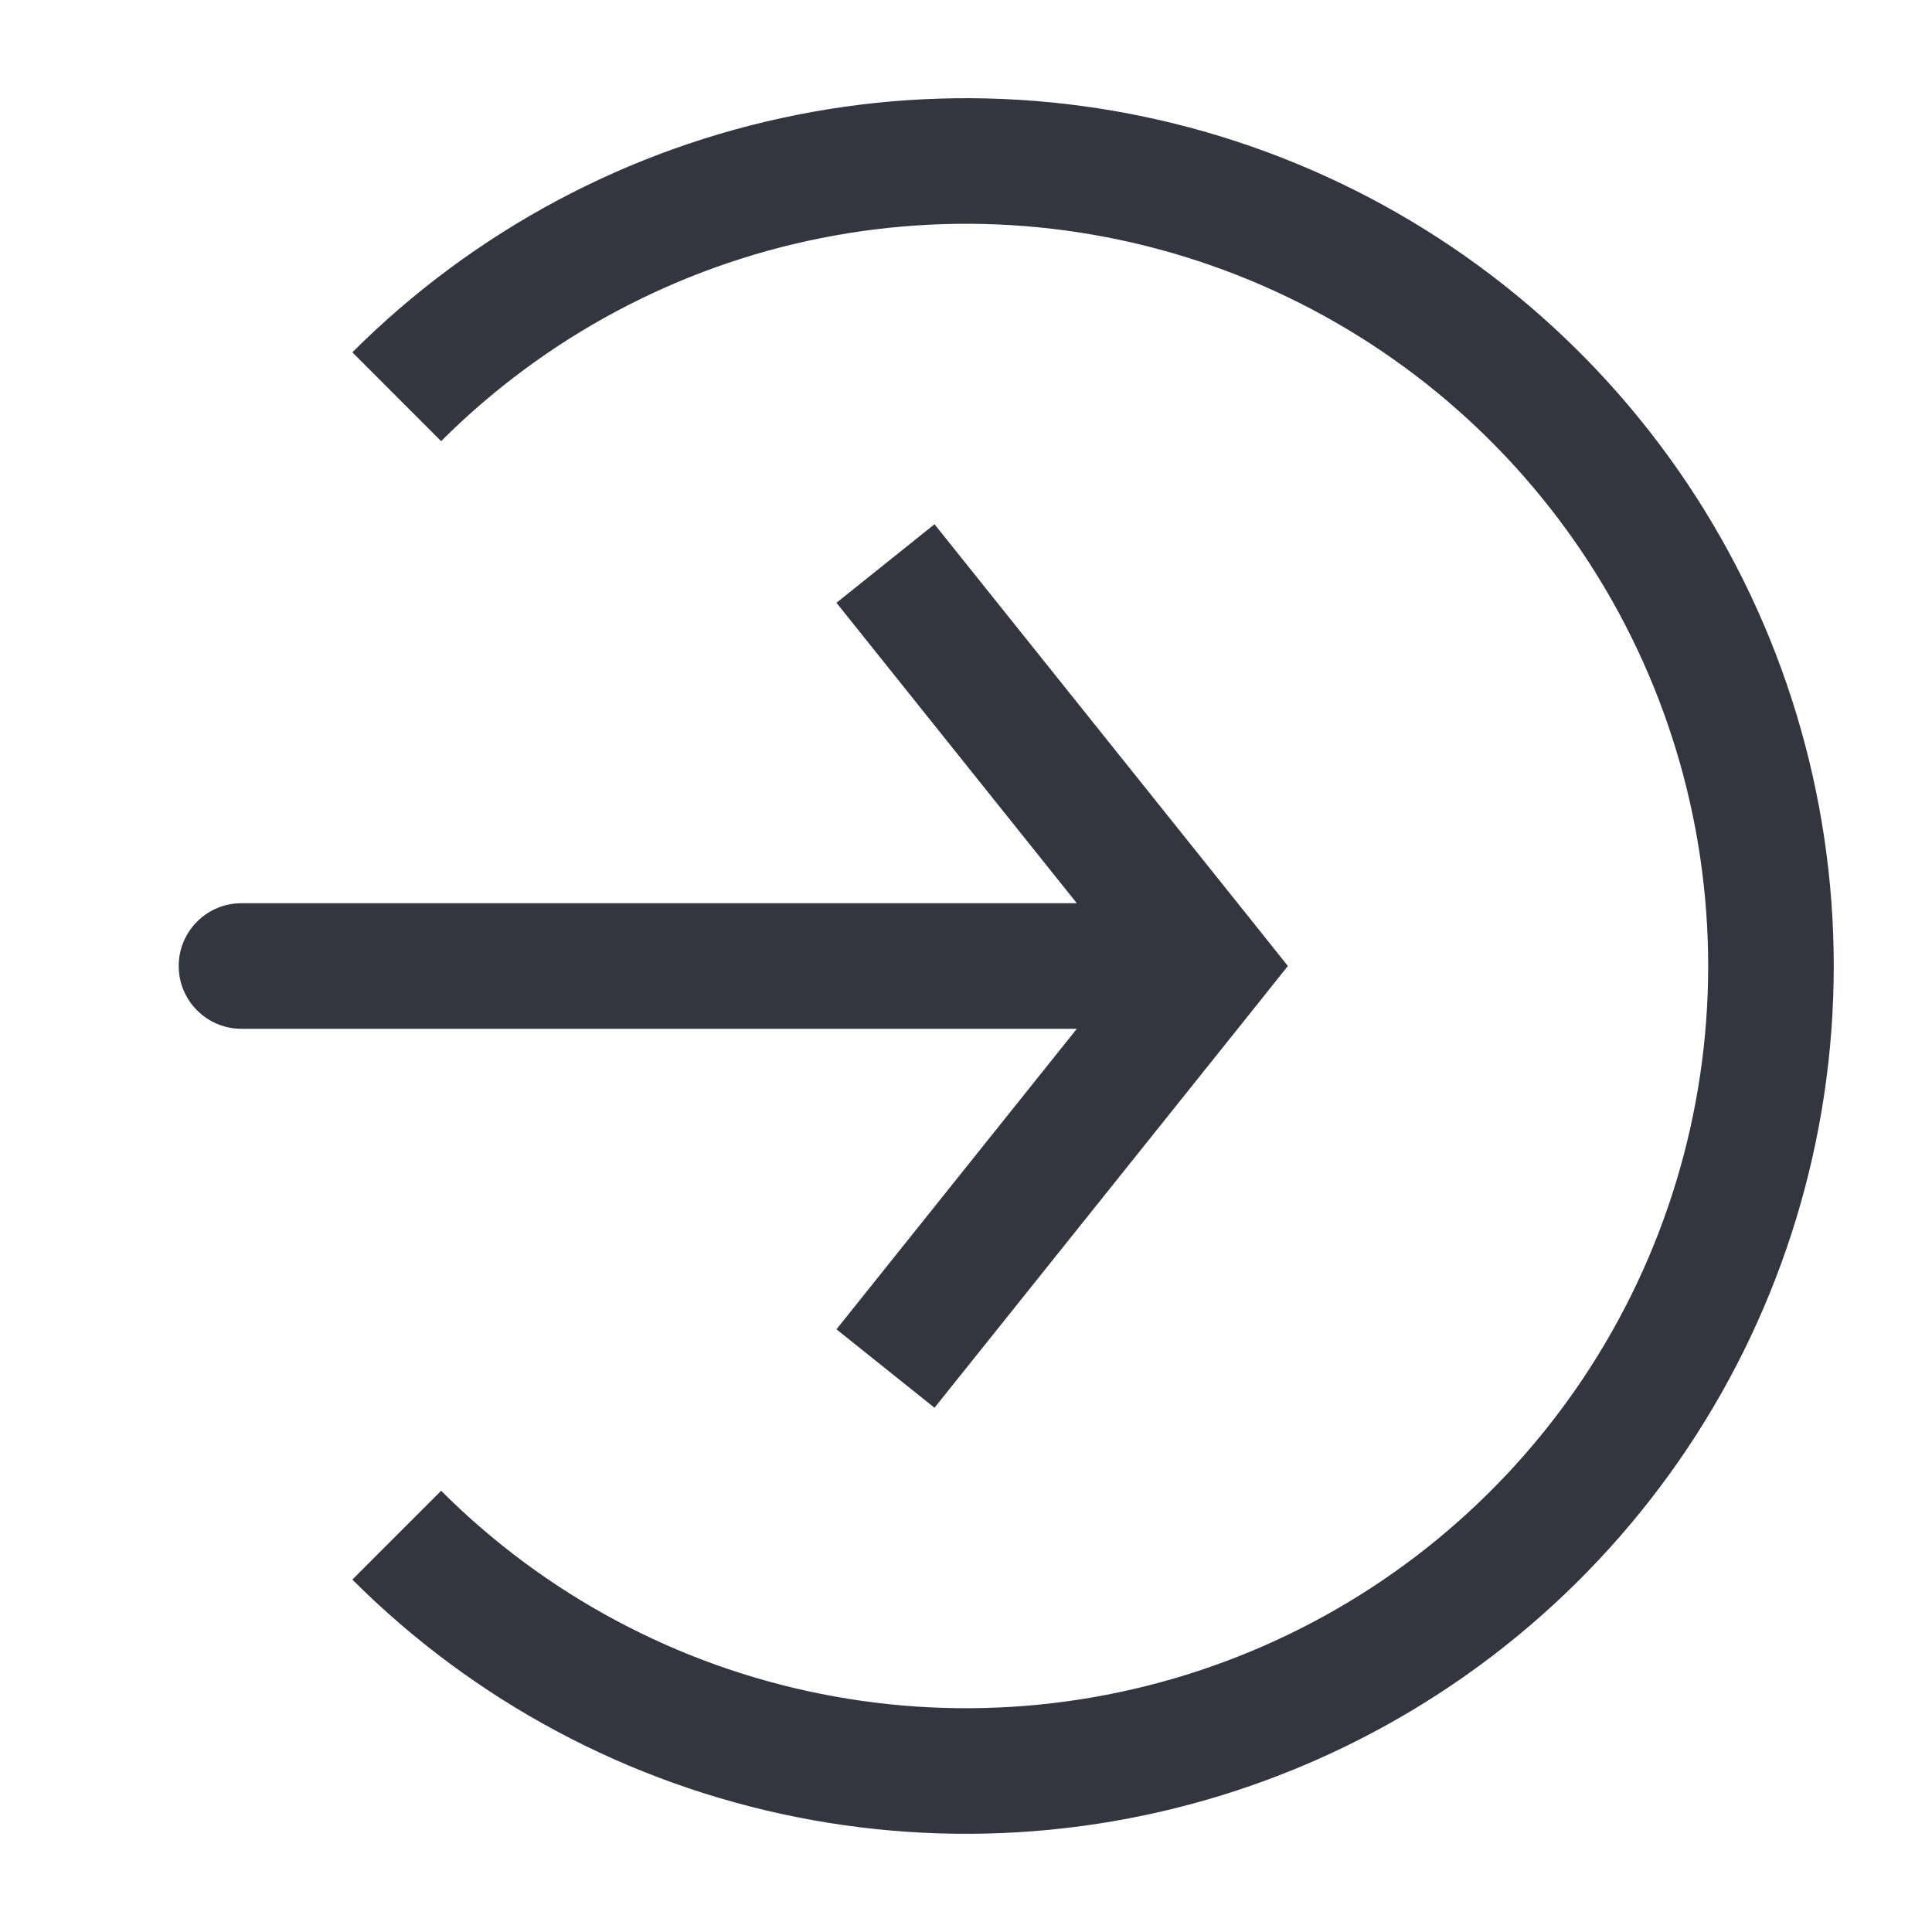 <svg width="20" height="20" viewBox="0 0 20 20" fill="none" xmlns="http://www.w3.org/2000/svg">
<path d="M4.107 15.892C5.273 17.058 6.758 17.852 8.374 18.173C9.991 18.495 11.666 18.33 13.189 17.699C14.712 17.068 16.013 16 16.929 14.63C17.845 13.259 18.333 11.648 18.333 10C18.333 8.352 17.845 6.74 16.929 5.37C16.013 4 14.712 2.932 13.189 2.301C11.666 1.67 9.991 1.505 8.374 1.827C6.758 2.148 5.273 2.942 4.107 4.107" stroke="#33363F" stroke-width="1.3"/>
<path d="M12.5 10L13.008 9.594L13.332 10L13.008 10.406L12.5 10ZM2.5 10.65C2.141 10.65 1.85 10.359 1.85 10C1.85 9.641 2.141 9.35 2.5 9.35V10.65ZM9.674 5.427L13.008 9.594L11.992 10.406L8.659 6.24L9.674 5.427ZM13.008 10.406L9.674 14.573L8.659 13.761L11.992 9.594L13.008 10.406ZM12.5 10.65H2.5V9.35H12.5V10.65Z" fill="#33363F"/>
</svg>
